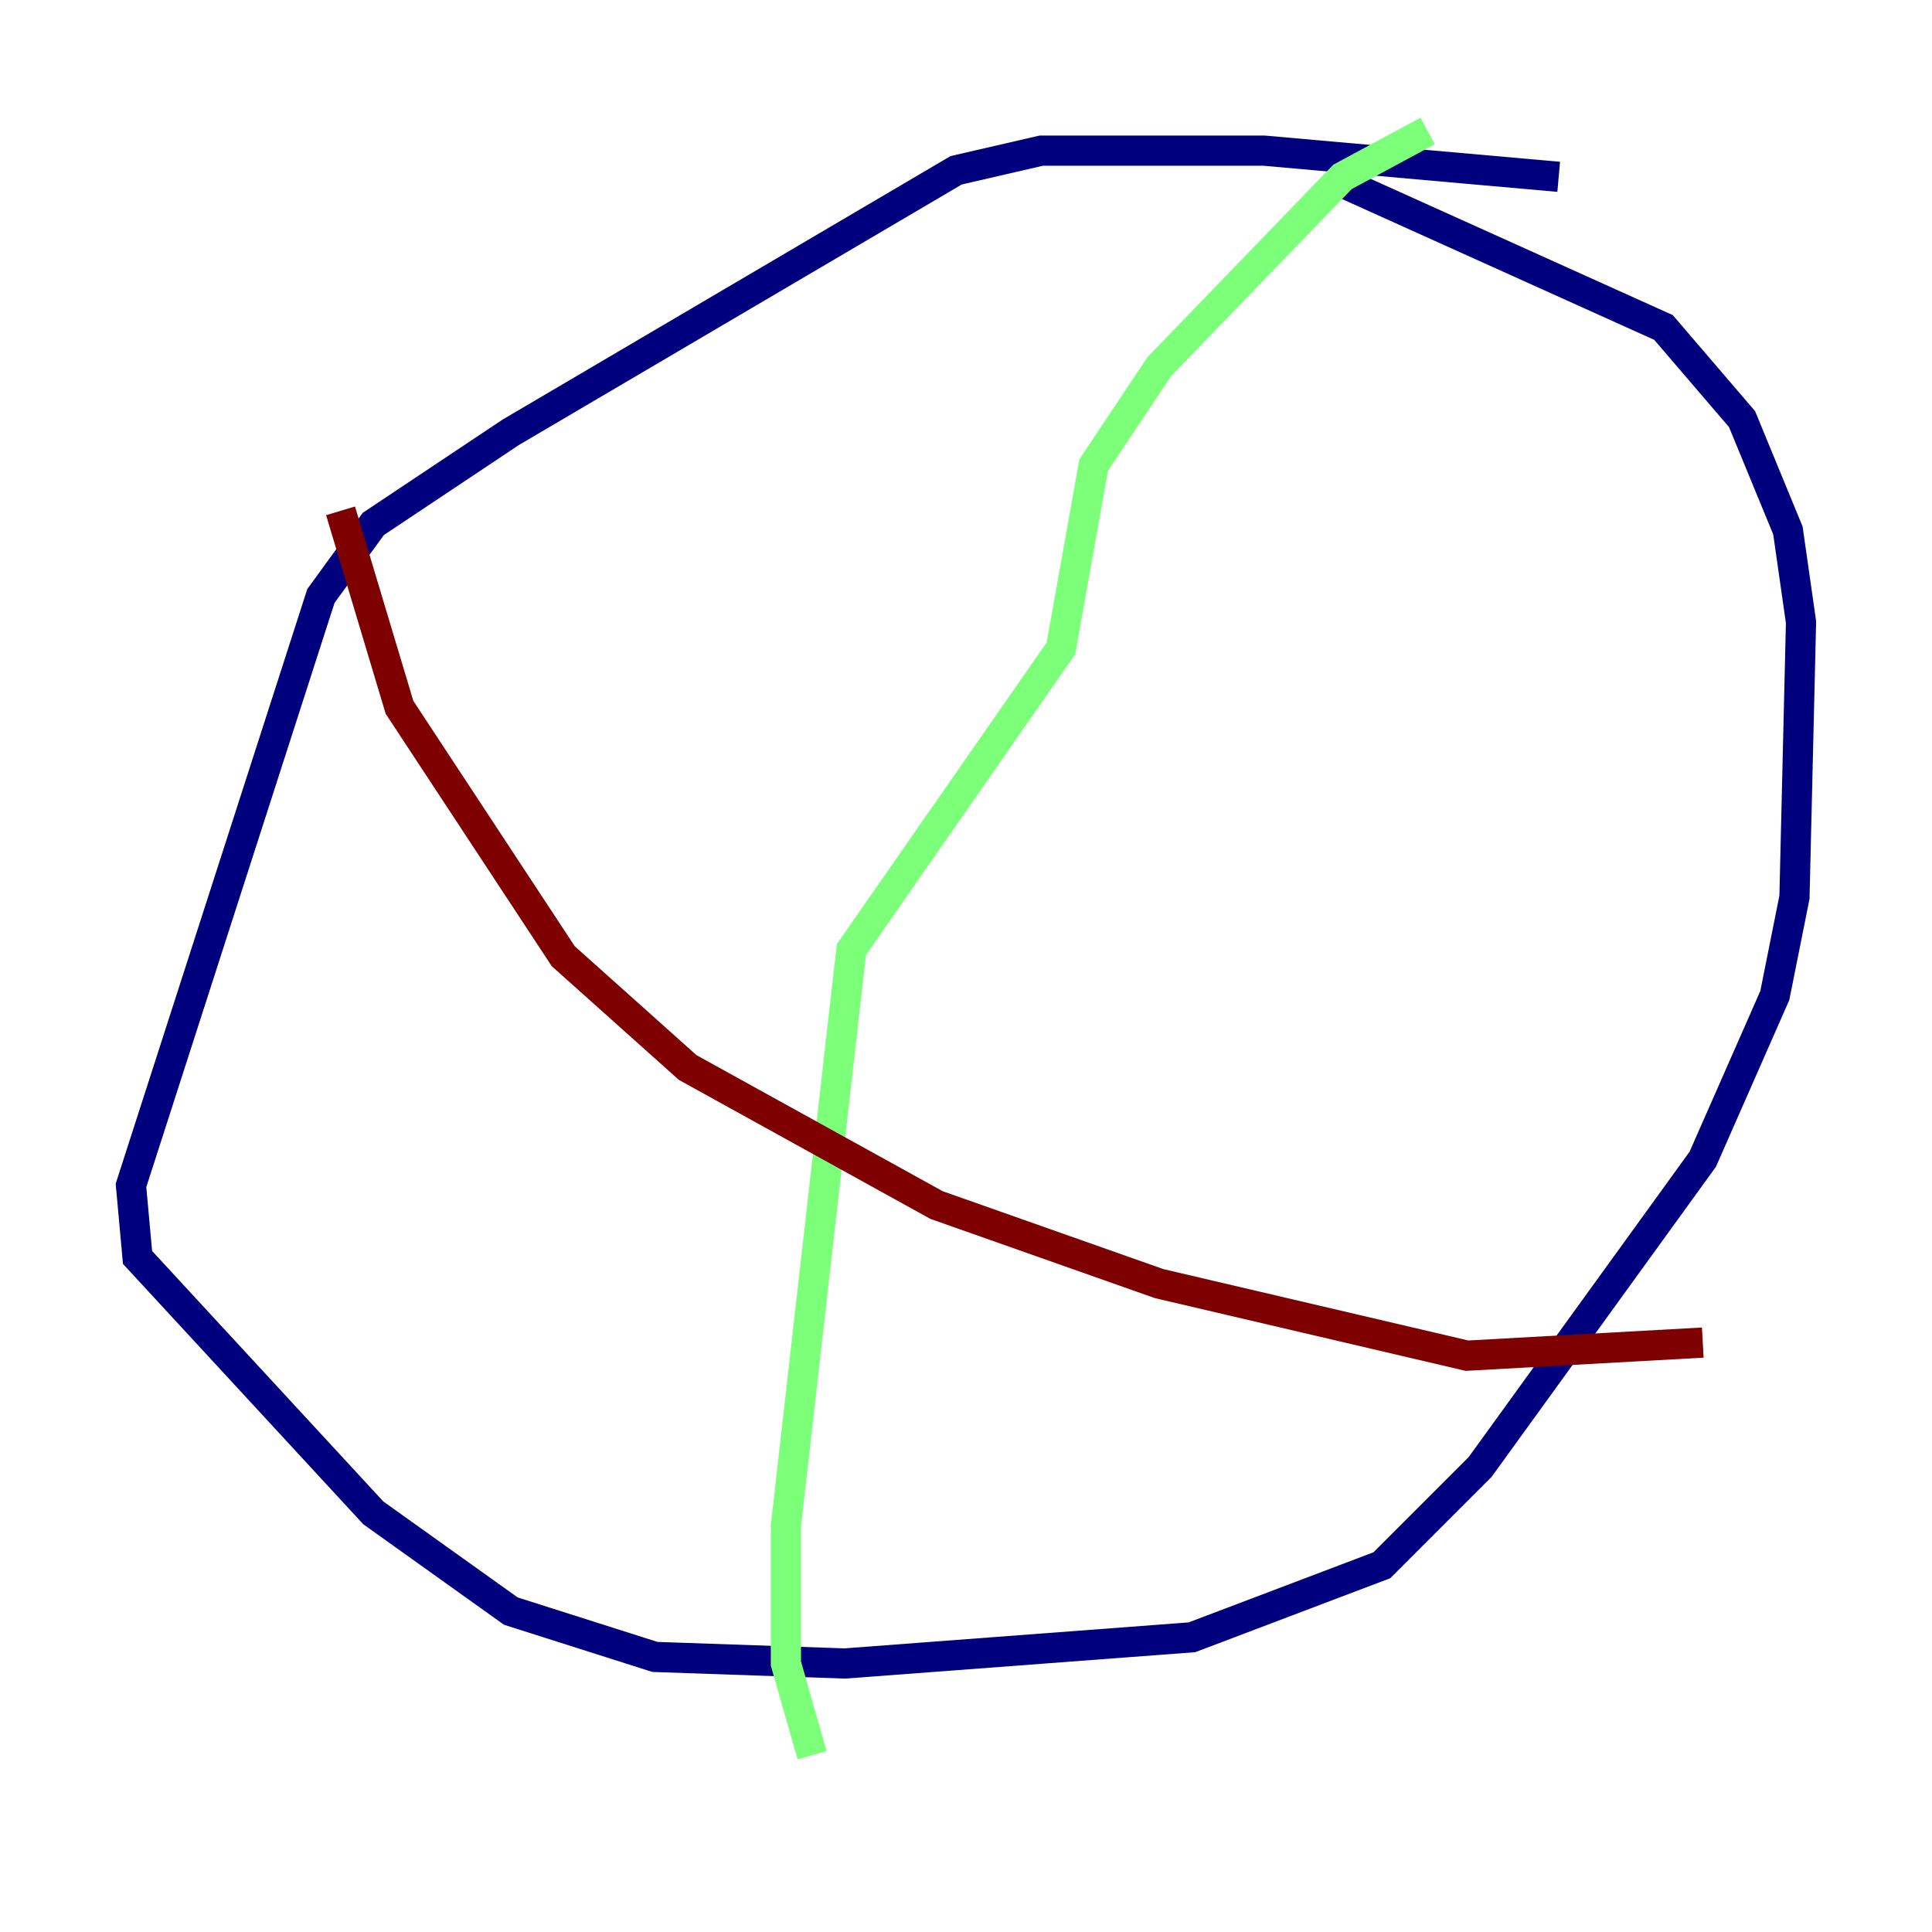 <?xml version="1.0" encoding="utf-8" ?>
<svg baseProfile="tiny" height="128" version="1.2" viewBox="0,0,128,128" width="128" xmlns="http://www.w3.org/2000/svg" xmlns:ev="http://www.w3.org/2001/xml-events" xmlns:xlink="http://www.w3.org/1999/xlink"><defs /><polyline fill="none" points="103.268,11.715 83.742,9.98 68.99,9.98 63.349,11.281 33.844,28.637 24.732,34.712 21.261,39.485 8.678,78.536 9.112,83.308 24.732,100.231 33.844,106.739 43.39,109.776 55.973,110.21 78.969,108.475 91.552,103.702 98.061,97.193 112.814,76.8 117.586,65.953 118.888,59.444 119.322,41.22 118.454,35.146 115.417,27.77 110.21,21.695 88.081,11.715" stroke="#00007f" stroke-width="2" /><polyline fill="none" points="94.59,8.678 88.949,11.715 76.8,24.298 72.461,30.807 70.291,42.956 56.407,62.915 52.068,101.098 52.068,110.21 53.803,116.285" stroke="#7cff79" stroke-width="2" /><polyline fill="none" points="22.563,33.844 26.468,46.861 37.315,63.349 45.559,70.725 62.047,79.837 76.8,85.044 97.193,89.817 112.814,88.949" stroke="#7f0000" stroke-width="2" /></svg>